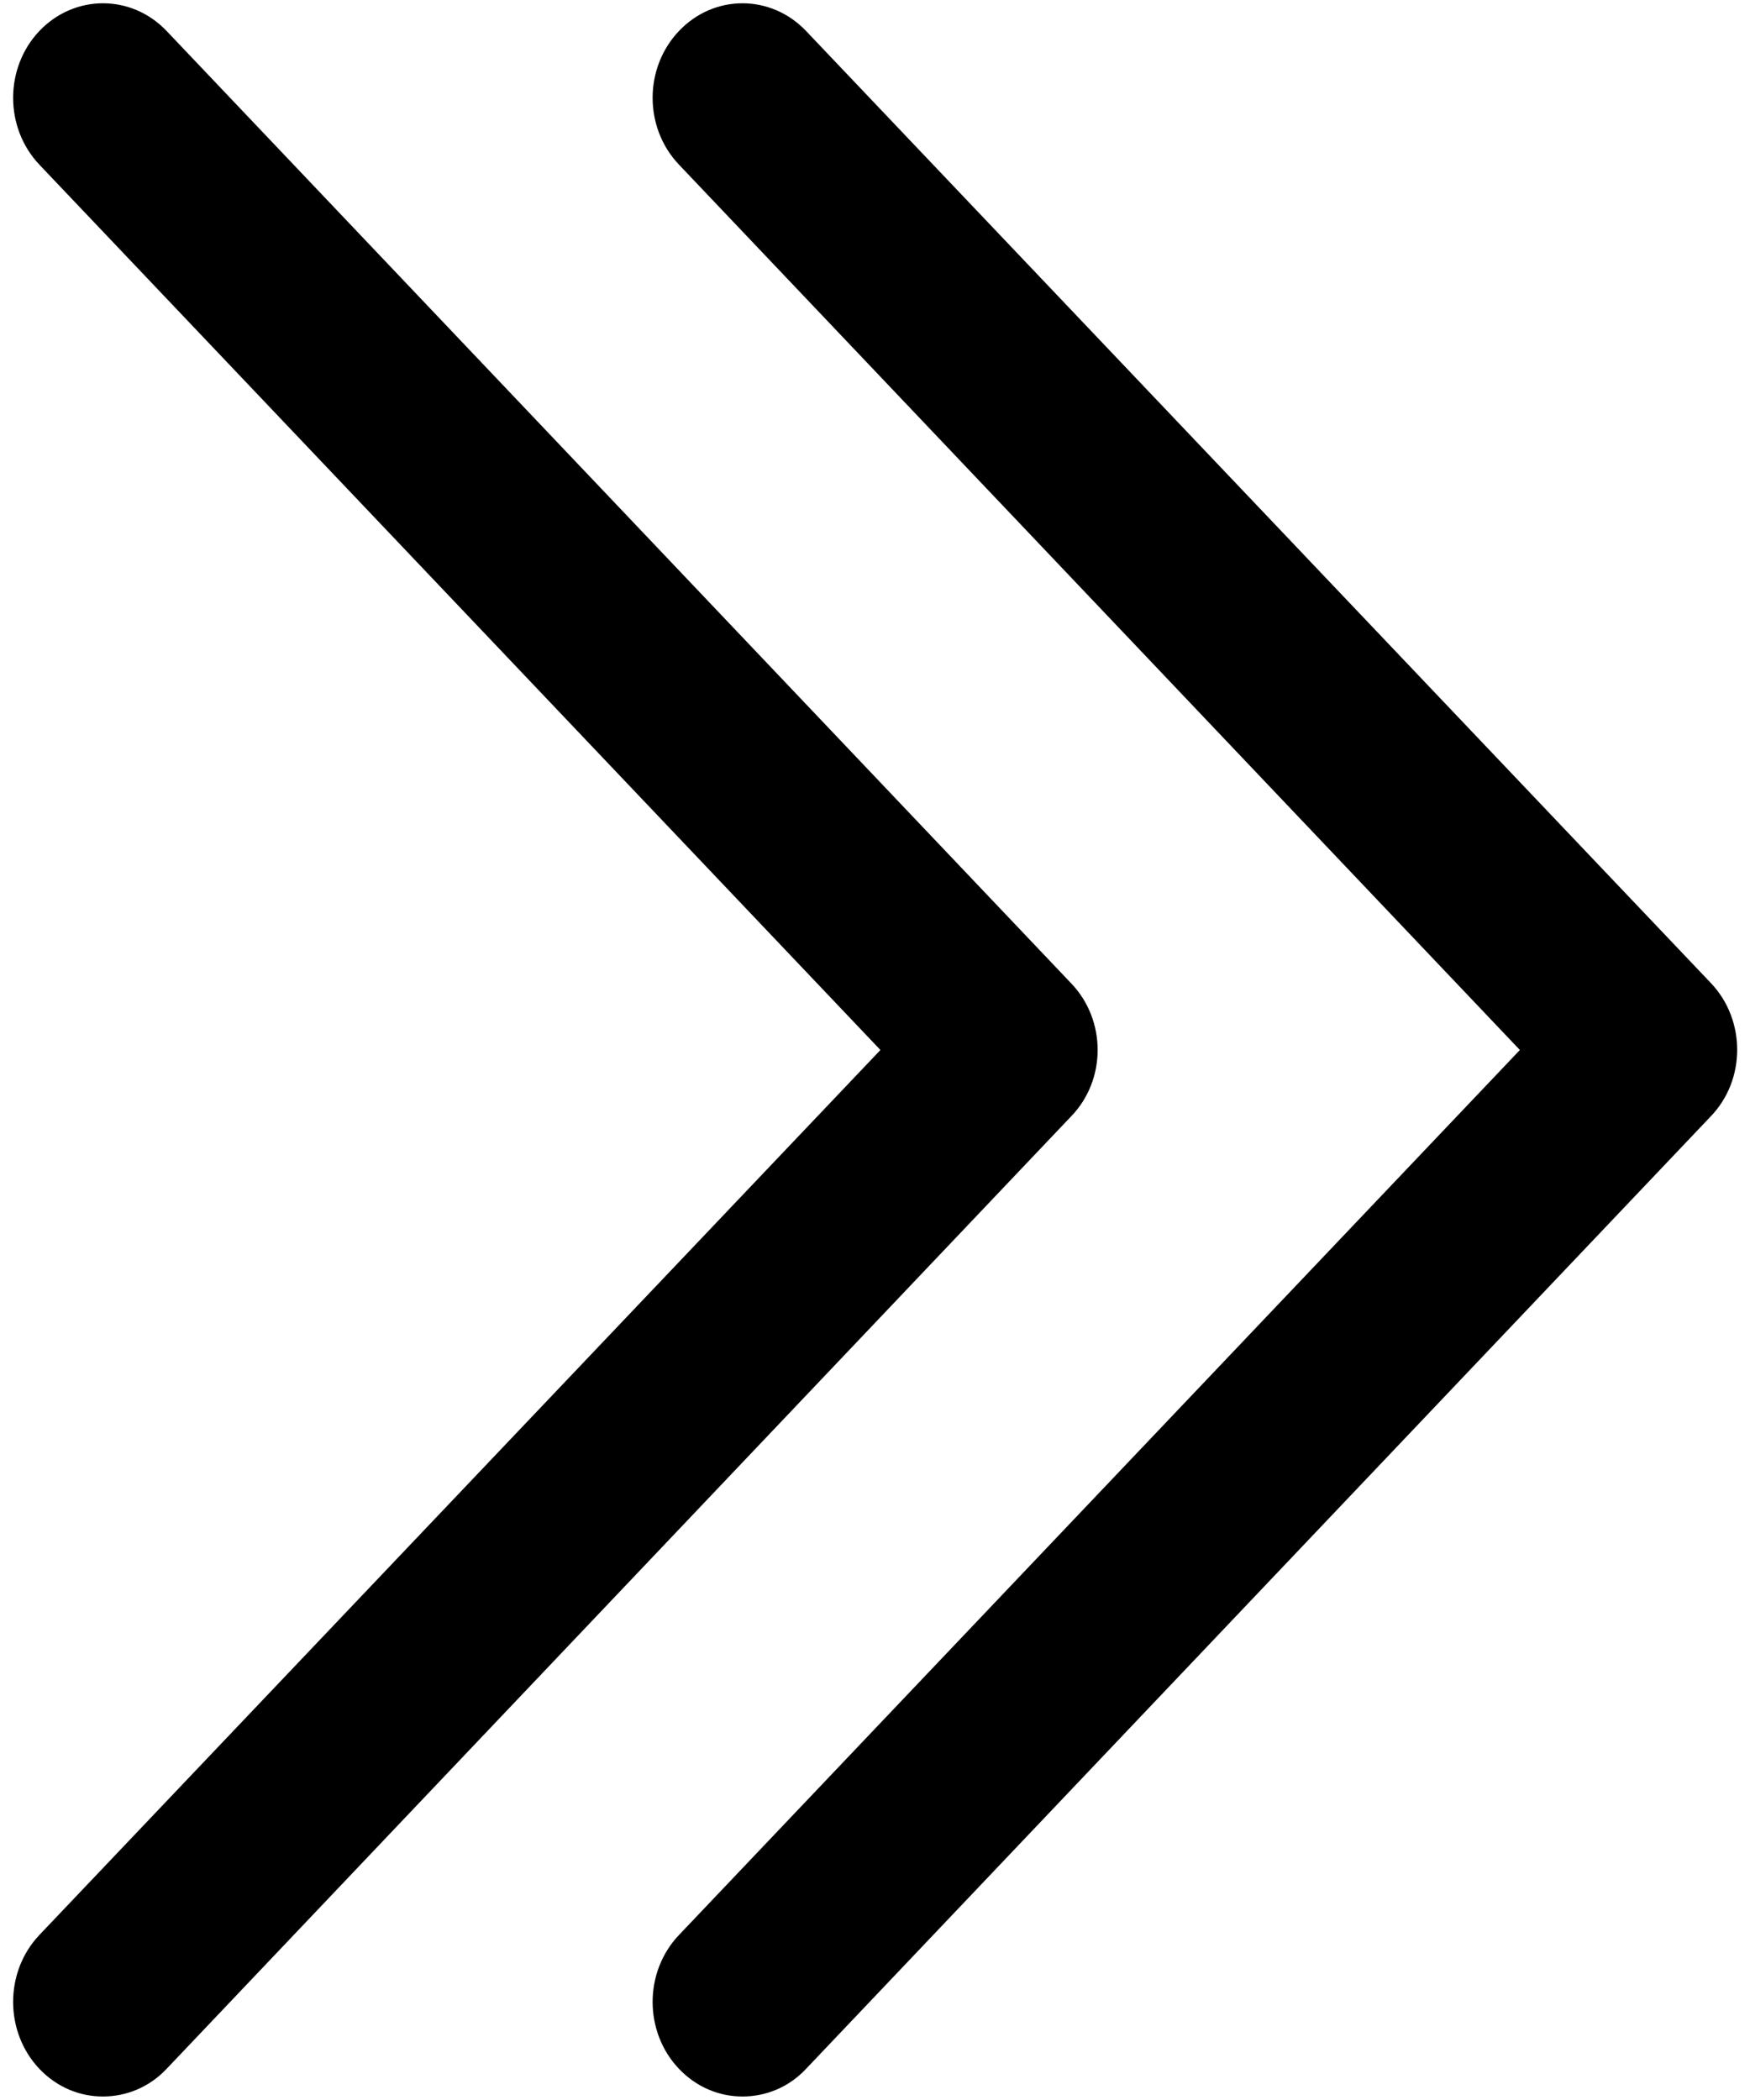 ﻿<?xml version="1.0" encoding="utf-8"?>
<svg version="1.1" xmlns:xlink="http://www.w3.org/1999/xlink" width="10px" height="12px" xmlns="http://www.w3.org/2000/svg">
  <g transform="matrix(1 0 0 1 -1177 -217 )">
    <path d="M 9.775 6.38  C 9.977 6.171  9.977 5.829  9.777 5.618  L 4.606 0.177  C 4.405 -0.034  4.08 -0.034  3.88 0.177  C 3.679 0.388  3.679 0.73  3.88 0.941  L 8.685 6  L 3.88 11.057  C 3.679 11.268  3.679 11.611  3.88 11.822  C 3.981 11.928  4.111 11.98  4.243 11.98  C 4.375 11.98  4.507 11.928  4.606 11.822  L 9.775 6.38  Z M 6.12 6.38  C 6.323 6.171  6.323 5.829  6.12 5.618  L 0.952 0.177  C 0.751 -0.034  0.426 -0.034  0.225 0.177  C 0.025 0.388  0.025 0.73  0.225 0.941  L 5.031 6  L 0.225 11.057  C 0.025 11.268  0.025 11.611  0.225 11.822  C 0.326 11.928  0.456 11.98  0.588 11.98  C 0.72 11.98  0.852 11.928  0.952 11.822  L 6.12 6.38  Z " fill-rule="nonzero" fill="#000000" stroke="none" transform="matrix(1 0 0 1 1177 217 )" />
  </g>
</svg>